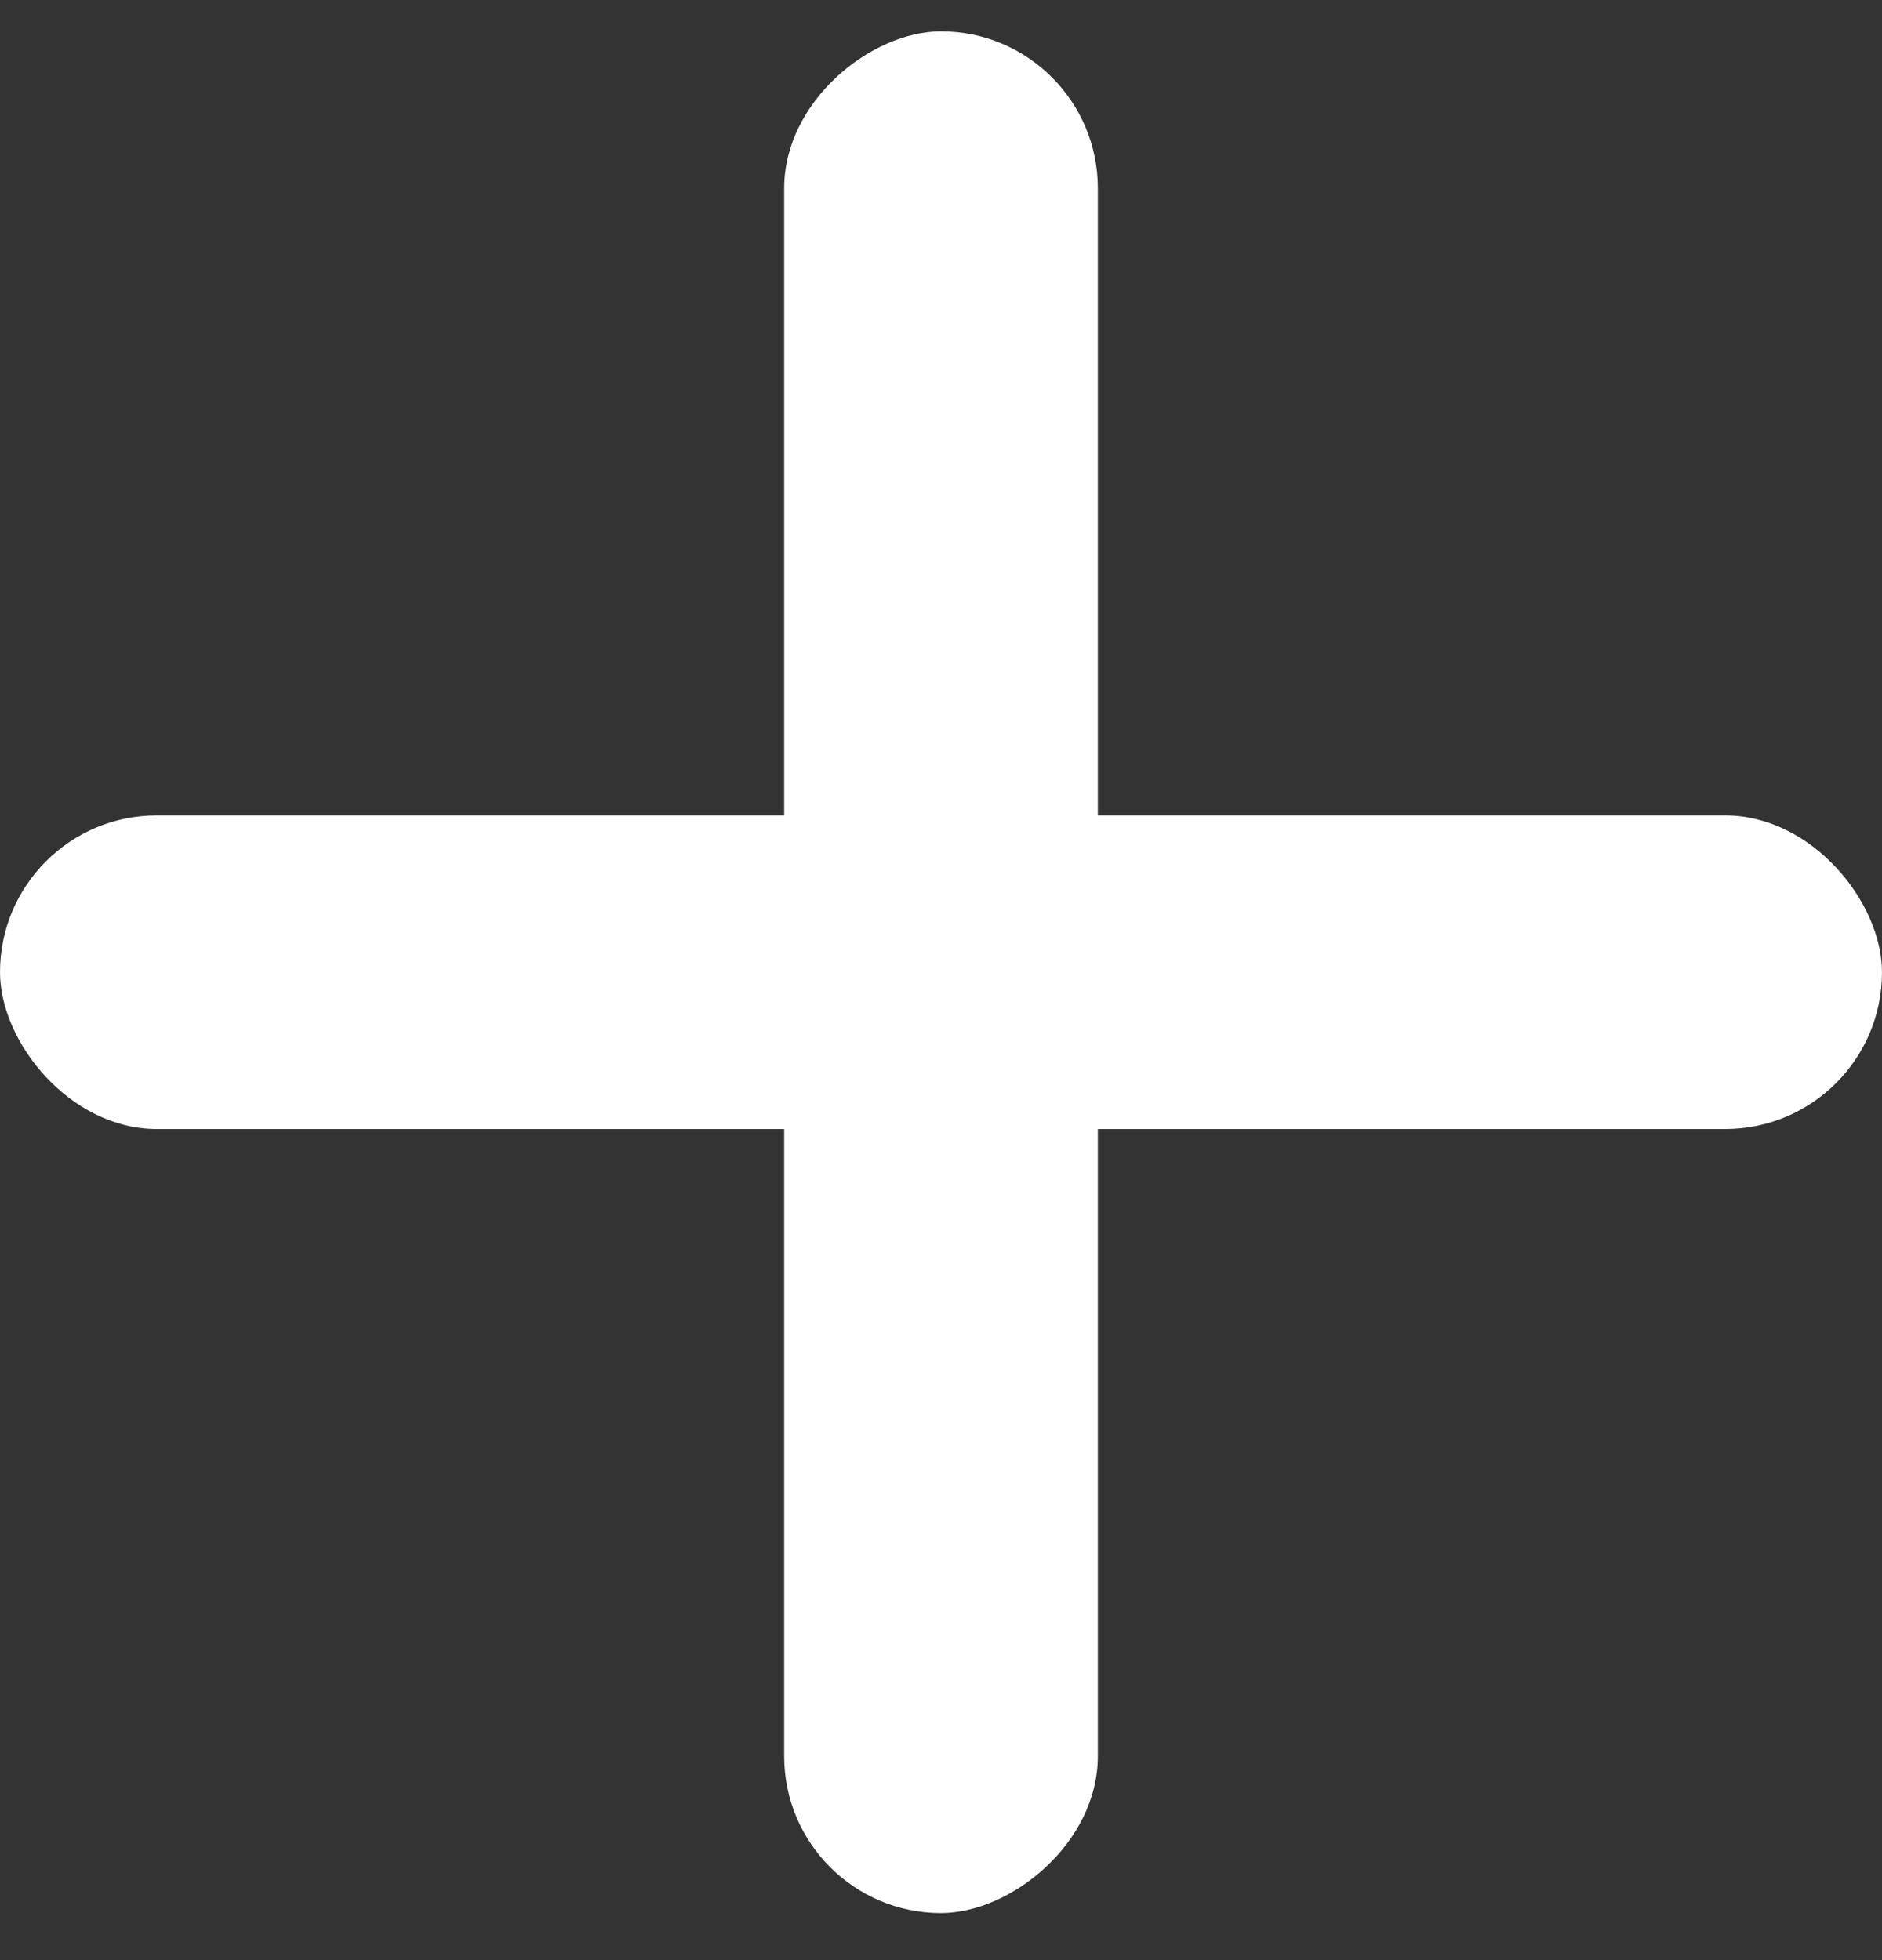 <svg width="24" height="25" viewBox="0 0 24 25" fill="none" xmlns="http://www.w3.org/2000/svg">
<rect x="0" y="0" width="24" height="25" fill="#333333" stroke="none"/>
<rect y="10.4" width="24" height="4" rx="2" fill="white"/>
<rect x="14" y="0.4" width="24" height="4" rx="2" transform="rotate(90 14 0.4)" fill="white"/>
</svg>
